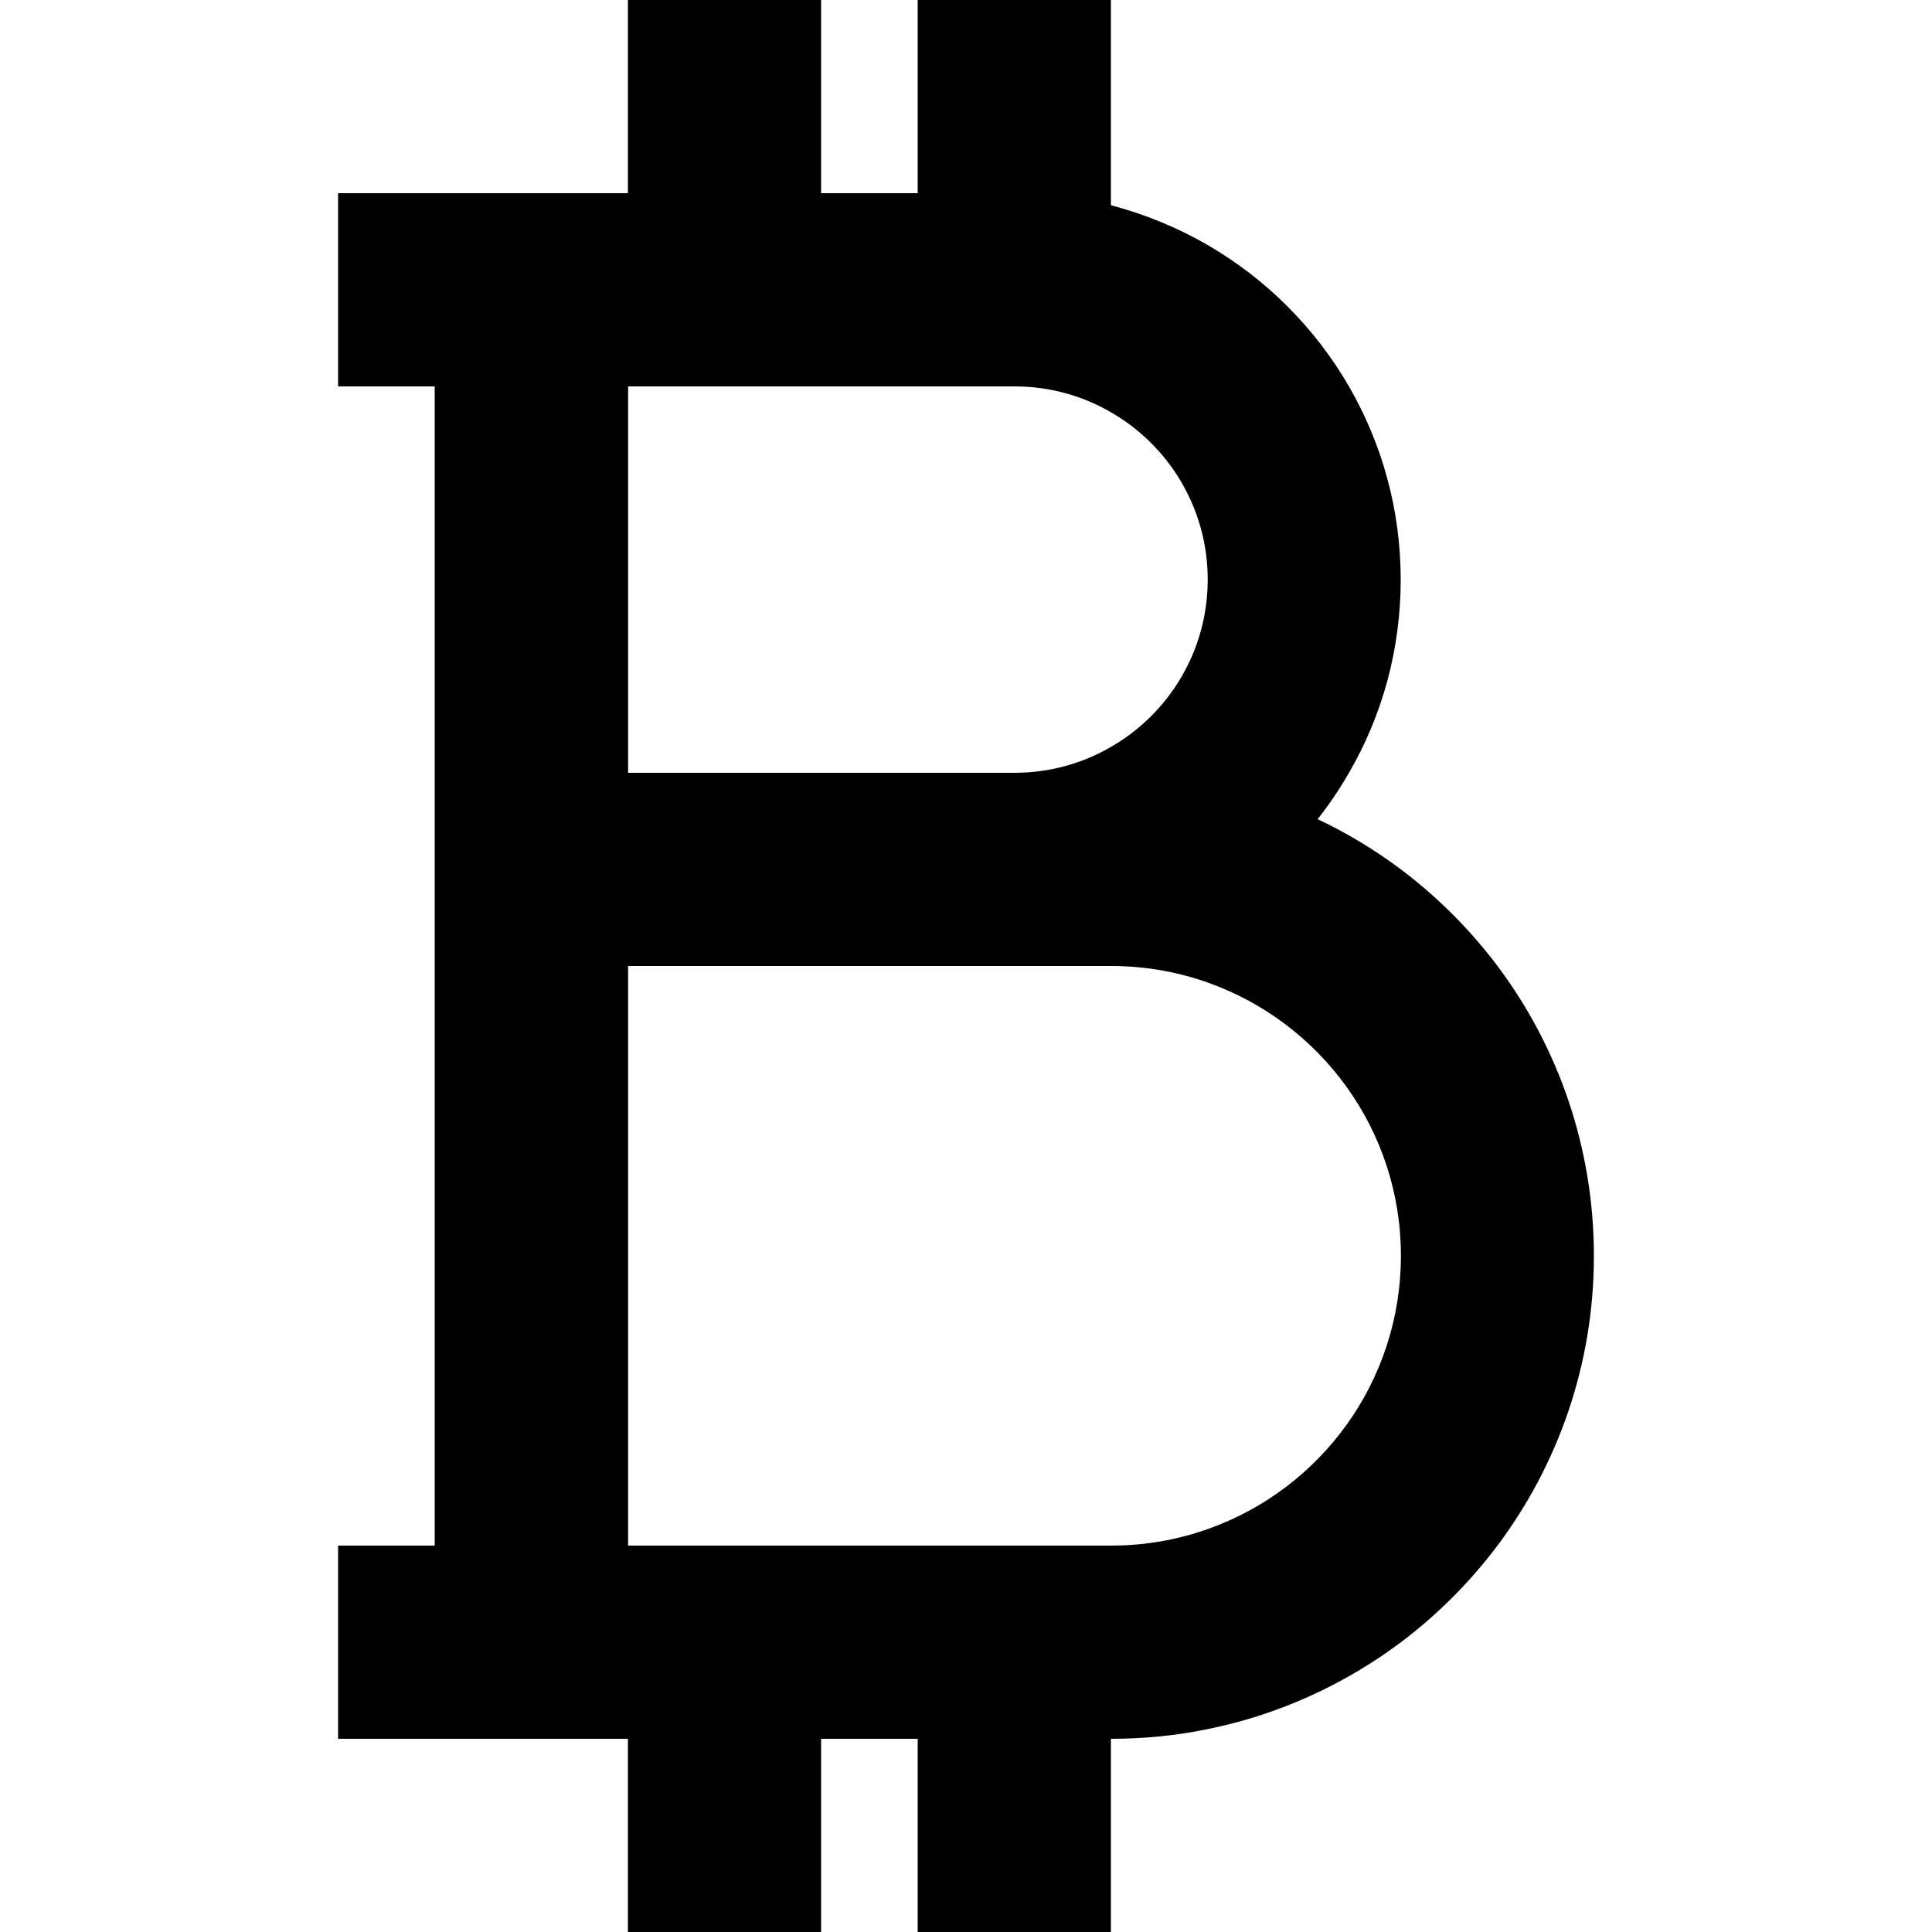 <svg width="86" height="86" viewBox="57.4 50 585 900" xmlns="http://www.w3.org/2000/svg"><path d="m597.5 500c-12.9-17.1-28-32.2-45-45-12-9-25-16.9-38.8-23.4 5.4-6.8 10.3-14.1 14.6-21.6 15.4-26.5 24.1-57.2 24.1-90s-8.8-63.5-24.1-90c-15.8-27.3-38.6-50.1-65.9-65.9-14-8.1-29.1-14.3-45-18.5v-95.6h-90v90h-45v-90h-90v90h-135v90h45v540h-45v90h135v90h90v-90h45v90h90v-90c15.4 0 30.5-1.5 45-4.5 33.2-6.7 63.8-20.8 90-40.4 17-12.8 32.2-28 45-45 28.2-37.6 45-84.4 45-135s-16.7-97.5-44.9-135.1zm-405-270h180c16.4 0 31.8 4.4 45 12.1 26.9 15.5 45 44.6 45 77.9s-18.1 62.4-45 77.9c-13.2 7.7-28.6 12.1-45 12.1h-180zm270 532.3c-14.1 5-29.2 7.7-45 7.7h-225v-270h225c15.8 0 30.9 2.7 45 7.7 52.5 18.6 90 68.6 90 127.3s-37.5 108.8-90 127.3z"/></svg>